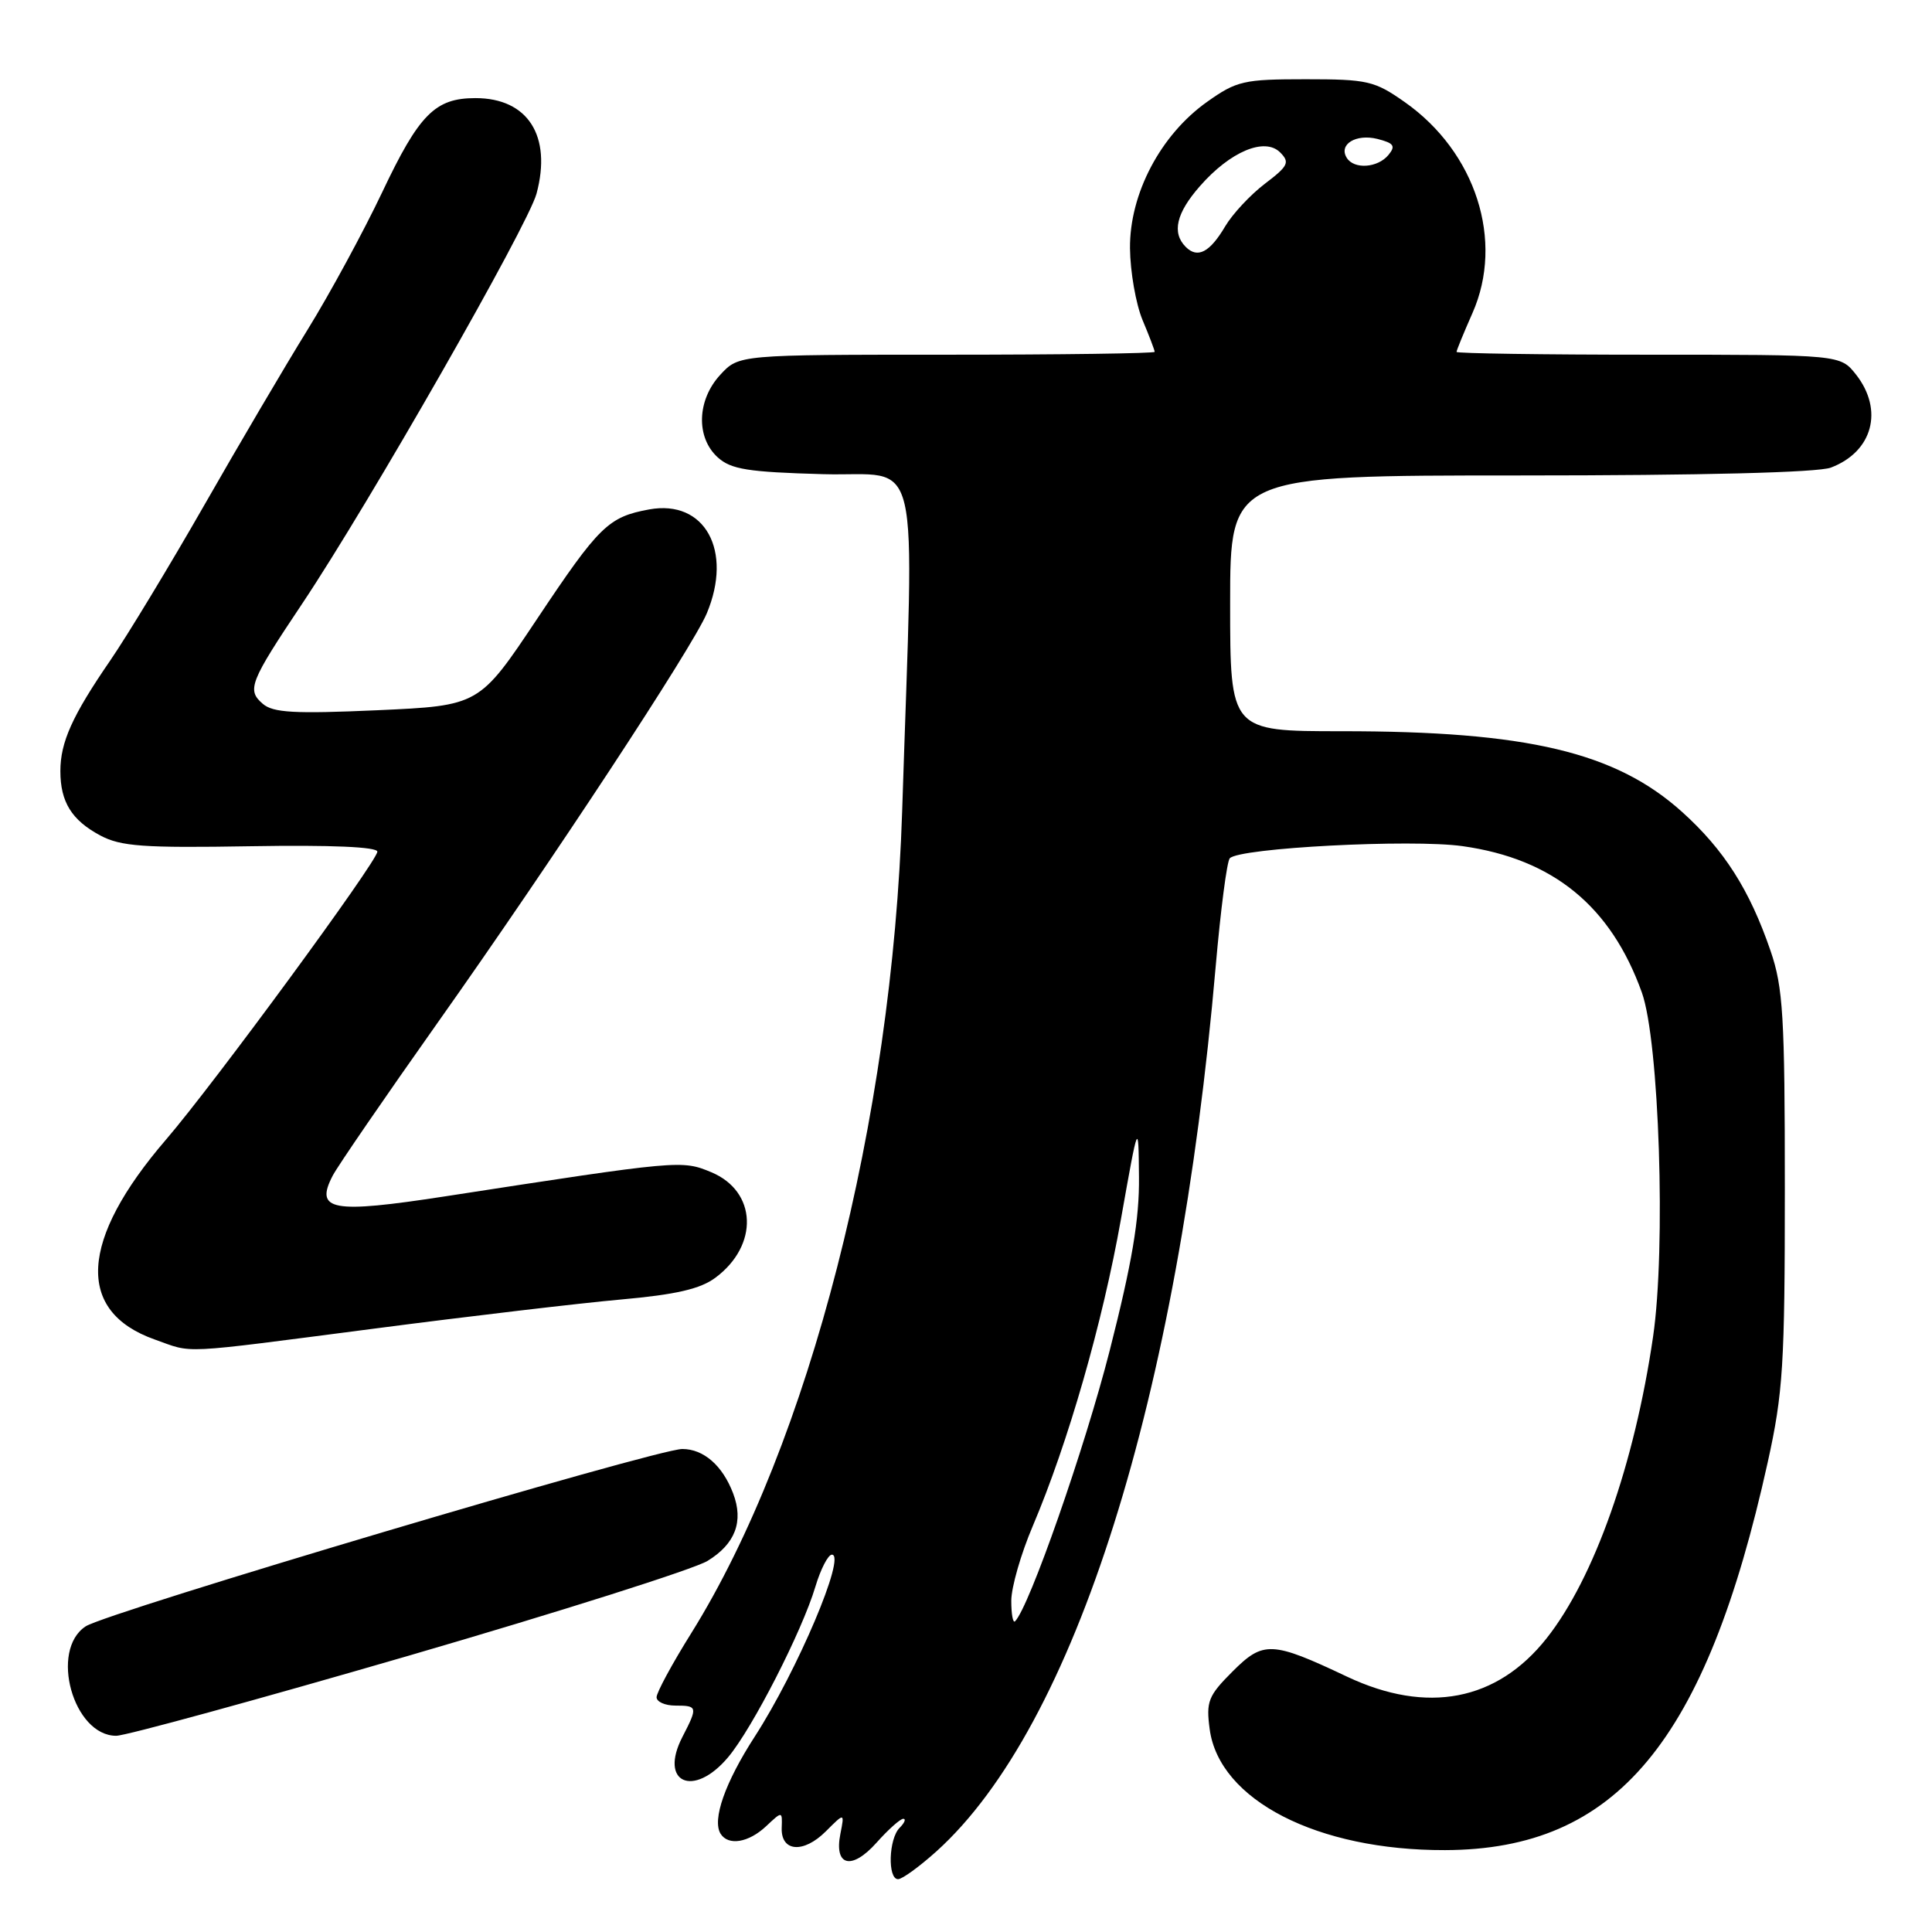 <?xml version="1.0" encoding="UTF-8" standalone="no"?>
<!DOCTYPE svg PUBLIC "-//W3C//DTD SVG 1.1//EN" "http://www.w3.org/Graphics/SVG/1.1/DTD/svg11.dtd" >
<svg xmlns="http://www.w3.org/2000/svg" xmlns:xlink="http://www.w3.org/1999/xlink" version="1.1" viewBox="0 0 256 256">
 <g >
 <path fill="currentColor"
d=" M 124.11 245.29 C 142.43 228.73 156.12 185.33 161.09 128.00 C 161.74 120.58 162.57 114.16 162.95 113.73 C 164.18 112.35 187.03 111.16 193.81 112.12 C 205.79 113.81 213.44 120.06 217.55 131.50 C 219.86 137.92 220.76 165.40 219.04 177.12 C 216.57 194.04 211.24 209.12 204.92 217.10 C 198.35 225.40 189.10 227.17 178.50 222.17 C 168.50 217.44 167.40 217.40 163.31 221.49 C 160.09 224.71 159.80 225.46 160.29 229.13 C 161.55 238.52 174.55 245.20 191.47 245.15 C 214.17 245.09 226.03 230.84 234.23 193.77 C 236.27 184.54 236.50 180.86 236.50 157.50 C 236.50 134.63 236.27 130.84 234.61 126.00 C 231.84 117.91 228.44 112.58 222.87 107.57 C 214.07 99.66 202.35 96.88 177.75 96.89 C 163.00 96.89 163.00 96.89 163.00 79.95 C 163.00 63.00 163.00 63.00 201.43 63.00 C 225.61 63.00 240.88 62.61 242.60 61.96 C 248.14 59.86 249.63 54.34 245.93 49.63 C 243.85 47.00 243.85 47.00 218.43 47.00 C 204.44 47.00 193.00 46.83 193.00 46.63 C 193.00 46.42 193.95 44.11 195.11 41.48 C 199.34 31.92 195.56 20.15 186.14 13.53 C 182.13 10.71 181.21 10.50 173.00 10.50 C 164.80 10.50 163.87 10.71 159.94 13.50 C 153.78 17.87 149.67 25.68 149.73 32.89 C 149.76 36.00 150.51 40.28 151.39 42.40 C 152.28 44.51 153.00 46.41 153.00 46.62 C 153.00 46.83 140.60 47.00 125.45 47.00 C 97.90 47.00 97.90 47.00 95.45 49.65 C 92.35 53.00 92.19 57.95 95.10 60.60 C 96.87 62.20 99.10 62.55 109.06 62.83 C 122.31 63.20 121.12 58.14 119.54 107.50 C 118.23 148.39 107.21 191.35 91.61 216.38 C 89.07 220.44 87.00 224.27 87.00 224.89 C 87.00 225.50 88.12 226.00 89.50 226.00 C 92.44 226.00 92.48 226.17 90.43 230.14 C 87.27 236.24 91.89 238.30 96.48 232.84 C 99.68 229.04 106.28 216.15 108.04 210.25 C 108.74 207.91 109.73 206.00 110.23 206.00 C 112.17 206.00 105.65 221.38 100.00 230.12 C 96.07 236.20 94.34 241.13 95.48 242.98 C 96.50 244.61 99.19 244.17 101.52 241.98 C 103.66 239.97 103.66 239.97 103.58 242.20 C 103.47 245.39 106.47 245.62 109.43 242.66 C 111.91 240.18 111.91 240.18 111.36 242.97 C 110.49 247.28 112.84 247.87 116.15 244.16 C 117.70 242.42 119.29 241.00 119.69 241.00 C 120.08 241.00 119.86 241.54 119.20 242.20 C 117.75 243.65 117.59 249.00 119.00 249.00 C 119.55 249.00 121.84 247.33 124.11 245.29 Z  M 54.08 219.41 C 74.11 213.58 91.96 207.92 93.75 206.83 C 97.44 204.57 98.56 201.60 97.14 197.87 C 95.74 194.19 93.23 192.00 90.41 192.00 C 86.97 192.00 14.21 213.63 11.35 215.50 C 6.54 218.66 9.71 230.00 15.40 230.00 C 16.65 230.00 34.05 225.23 54.08 219.41 Z  M 49.50 176.06 C 62.15 174.41 76.91 172.67 82.30 172.19 C 89.57 171.54 92.81 170.79 94.80 169.30 C 100.58 165.00 100.30 157.86 94.26 155.33 C 90.34 153.70 90.12 153.72 59.00 158.52 C 43.95 160.84 41.67 160.42 44.09 155.77 C 44.74 154.52 51.00 145.40 58.00 135.50 C 73.17 114.06 91.76 85.78 93.65 81.28 C 97.14 72.96 93.39 66.16 86.03 67.50 C 80.61 68.49 79.39 69.68 71.16 82.02 C 63.50 93.50 63.50 93.50 50.00 94.11 C 39.00 94.60 36.19 94.44 34.82 93.26 C 32.68 91.42 33.08 90.40 40.05 79.98 C 48.91 66.72 69.93 29.93 71.09 25.67 C 73.15 18.01 69.95 13.00 63.00 13.00 C 57.65 13.00 55.54 15.13 50.63 25.50 C 48.16 30.70 43.71 38.91 40.73 43.73 C 37.75 48.55 31.59 59.02 27.03 67.00 C 22.47 74.97 16.88 84.20 14.62 87.50 C 9.57 94.85 8.00 98.34 8.00 102.18 C 8.00 106.26 9.50 108.68 13.28 110.70 C 16.02 112.16 18.98 112.37 33.25 112.13 C 43.90 111.95 50.00 112.22 50.00 112.85 C 50.00 114.11 28.30 143.68 22.00 151.00 C 10.54 164.32 10.00 173.77 20.50 177.49 C 25.72 179.34 23.27 179.46 49.50 176.06 Z  M 134.00 212.11 C 134.00 210.34 135.28 205.88 136.85 202.20 C 141.53 191.18 146.09 175.31 148.54 161.50 C 150.85 148.50 150.85 148.50 150.92 155.96 C 150.98 161.55 150.01 167.30 147.04 178.96 C 143.74 191.89 136.38 212.95 134.50 214.83 C 134.22 215.11 134.00 213.88 134.00 212.11 Z  M 157.12 32.72 C 155.25 30.85 155.85 28.24 159.00 24.66 C 163.02 20.07 167.58 18.16 169.62 20.19 C 170.94 21.51 170.71 21.99 167.60 24.35 C 165.67 25.82 163.31 28.36 162.35 29.98 C 160.31 33.44 158.69 34.29 157.12 32.72 Z  M 178.45 20.91 C 177.34 19.13 179.67 17.70 182.52 18.41 C 184.71 18.97 184.96 19.34 183.97 20.54 C 182.54 22.26 179.41 22.47 178.45 20.91 Z "/>
</g>
</svg>